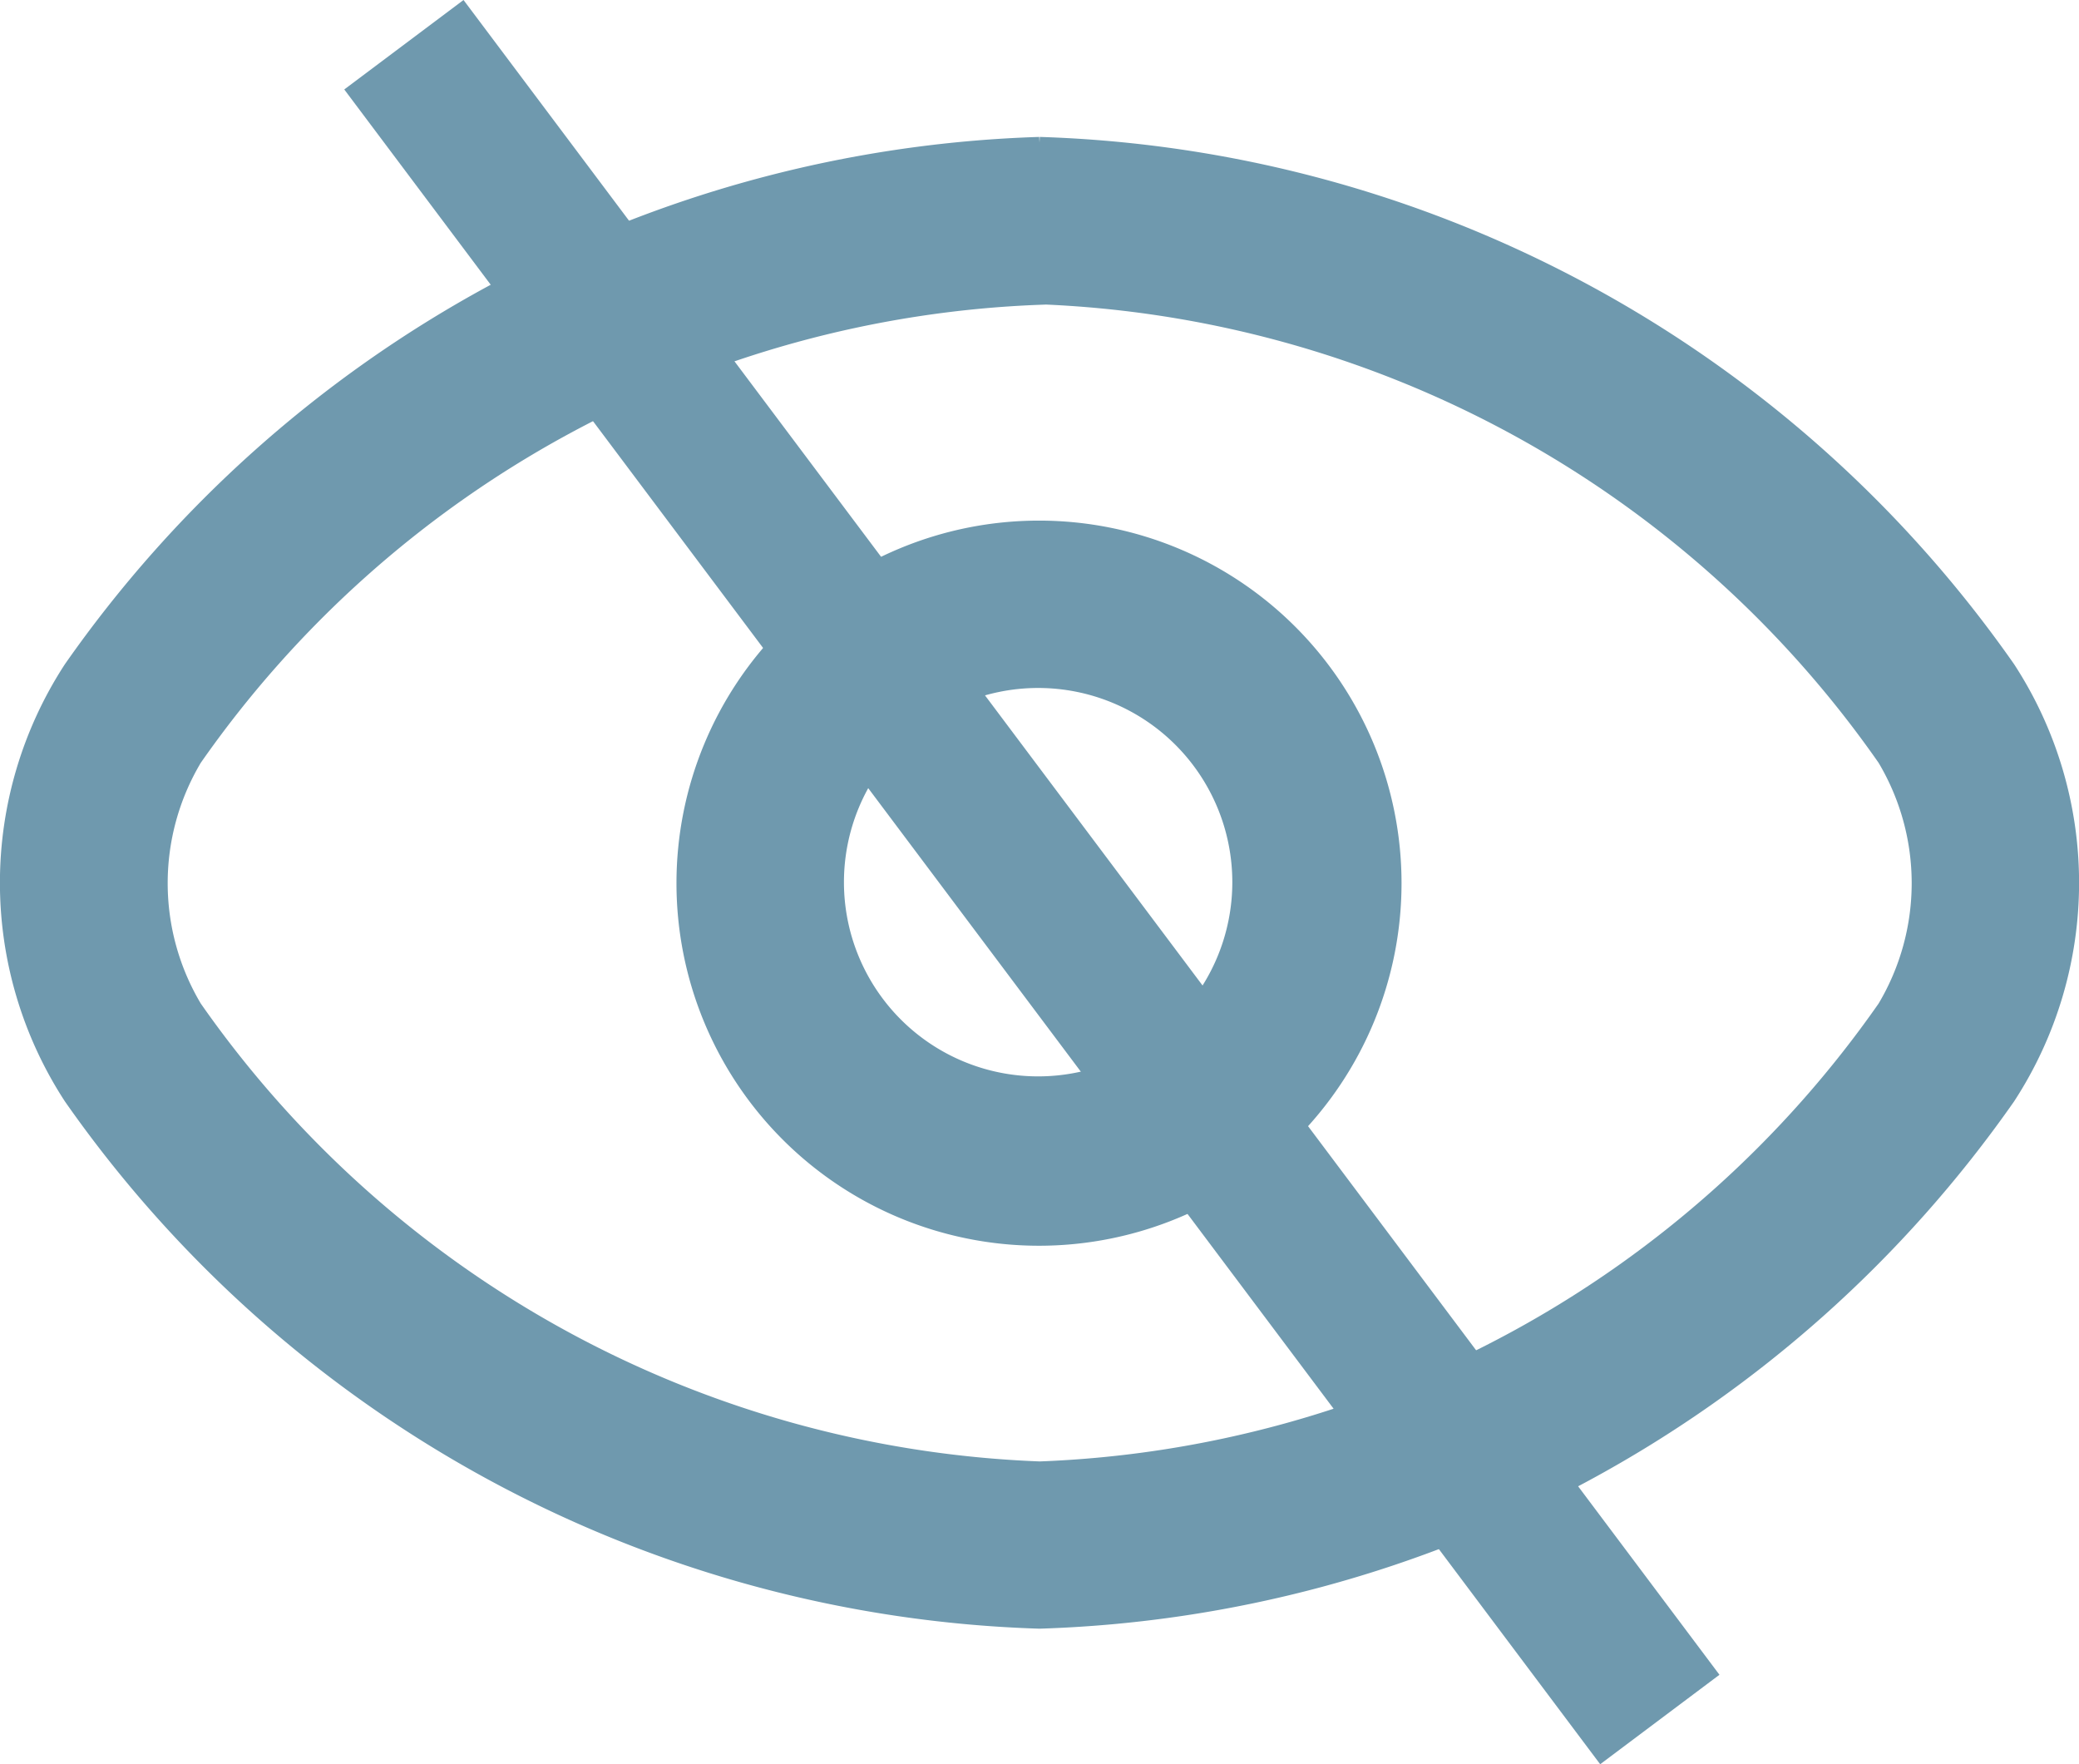 <svg xmlns="http://www.w3.org/2000/svg" width="16.734" height="14.199" viewBox="0 0 16.734 14.199">
  <g id="icon-eye-hidden" transform="translate(-992.595 -596.14)">
    <path id="Path_47581" data-name="Path 47581" d="M23.963,25.5A9.85,9.85,0,0,0,16.2,29.7a3.121,3.121,0,0,0,0,3.406,9.848,9.848,0,0,0,7.762,4.2,9.849,9.849,0,0,0,7.762-4.2,3.121,3.121,0,0,0,0-3.406,9.847,9.847,0,0,0-7.762-4.2Zm0,1.147A8.737,8.737,0,0,1,30.8,30.383a1.995,1.995,0,0,1,0,2.046,8.731,8.731,0,0,1-6.836,3.731,8.739,8.739,0,0,1-6.837-3.731,1.995,1.995,0,0,1,0-2.046,8.735,8.735,0,0,1,6.837-3.732Zm-.009,1.941a2.818,2.818,0,1,0,.008,0h-.007l0,0Zm0,1.147h0a1.663,1.663,0,1,1-.006,0Z" transform="translate(977 571.842)" fill="#6f99ae" stroke="#6f99ae" stroke-width="0.2"/>
    <line id="Line_3" data-name="Line 3" x2="10.109" y2="13.479" transform="translate(995.846 596.5)" fill="none" stroke="#6f99ae" stroke-width="1.2"/>
  </g>
</svg>
